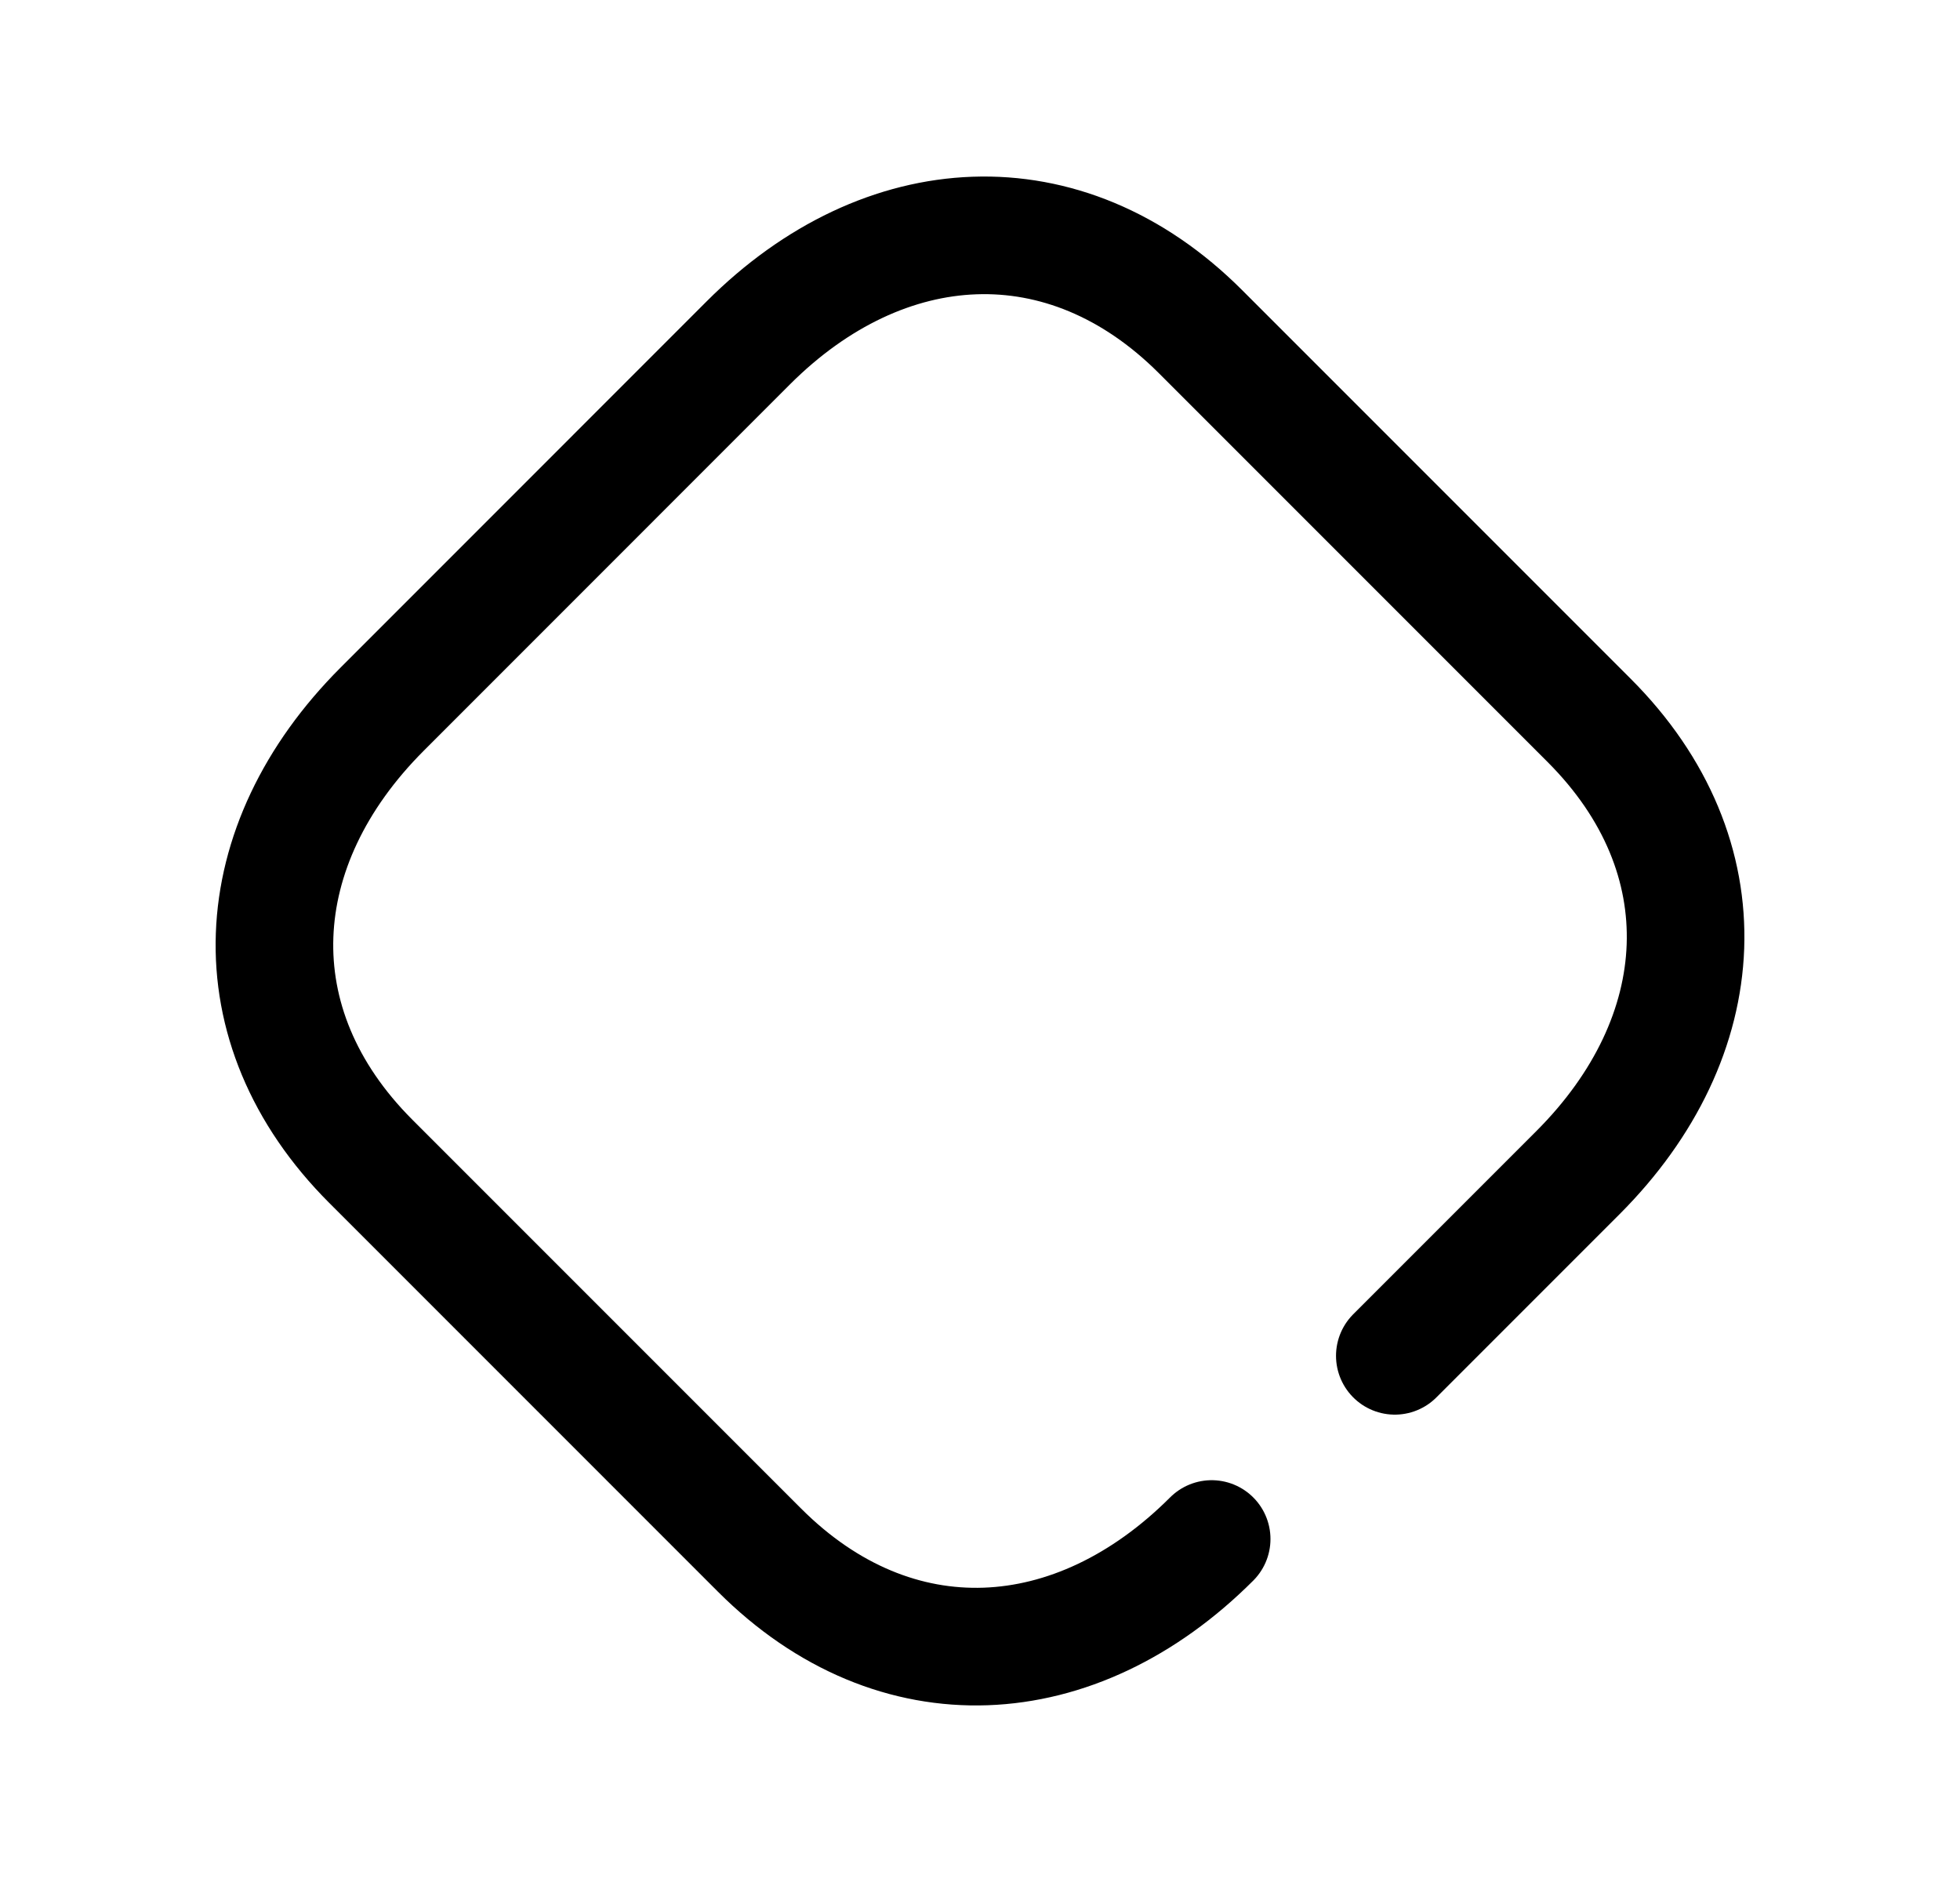 <svg width="25" height="24" viewBox="0 0 25 24" fill="none" xmlns="http://www.w3.org/2000/svg">
<path d="M15.455 19.626C13.724 21.357 11.422 21.502 9.688 19.768L4.73 14.81C2.997 13.077 3.142 10.776 4.874 9.044L9.545 4.372C11.277 2.641 13.584 2.501 15.312 4.229L20.27 9.187C22.003 10.92 21.859 13.222 20.127 14.954L17.791 17.29" stroke="black" stroke-width="1.5" stroke-linecap="round" stroke-linejoin="round"/>
</svg>